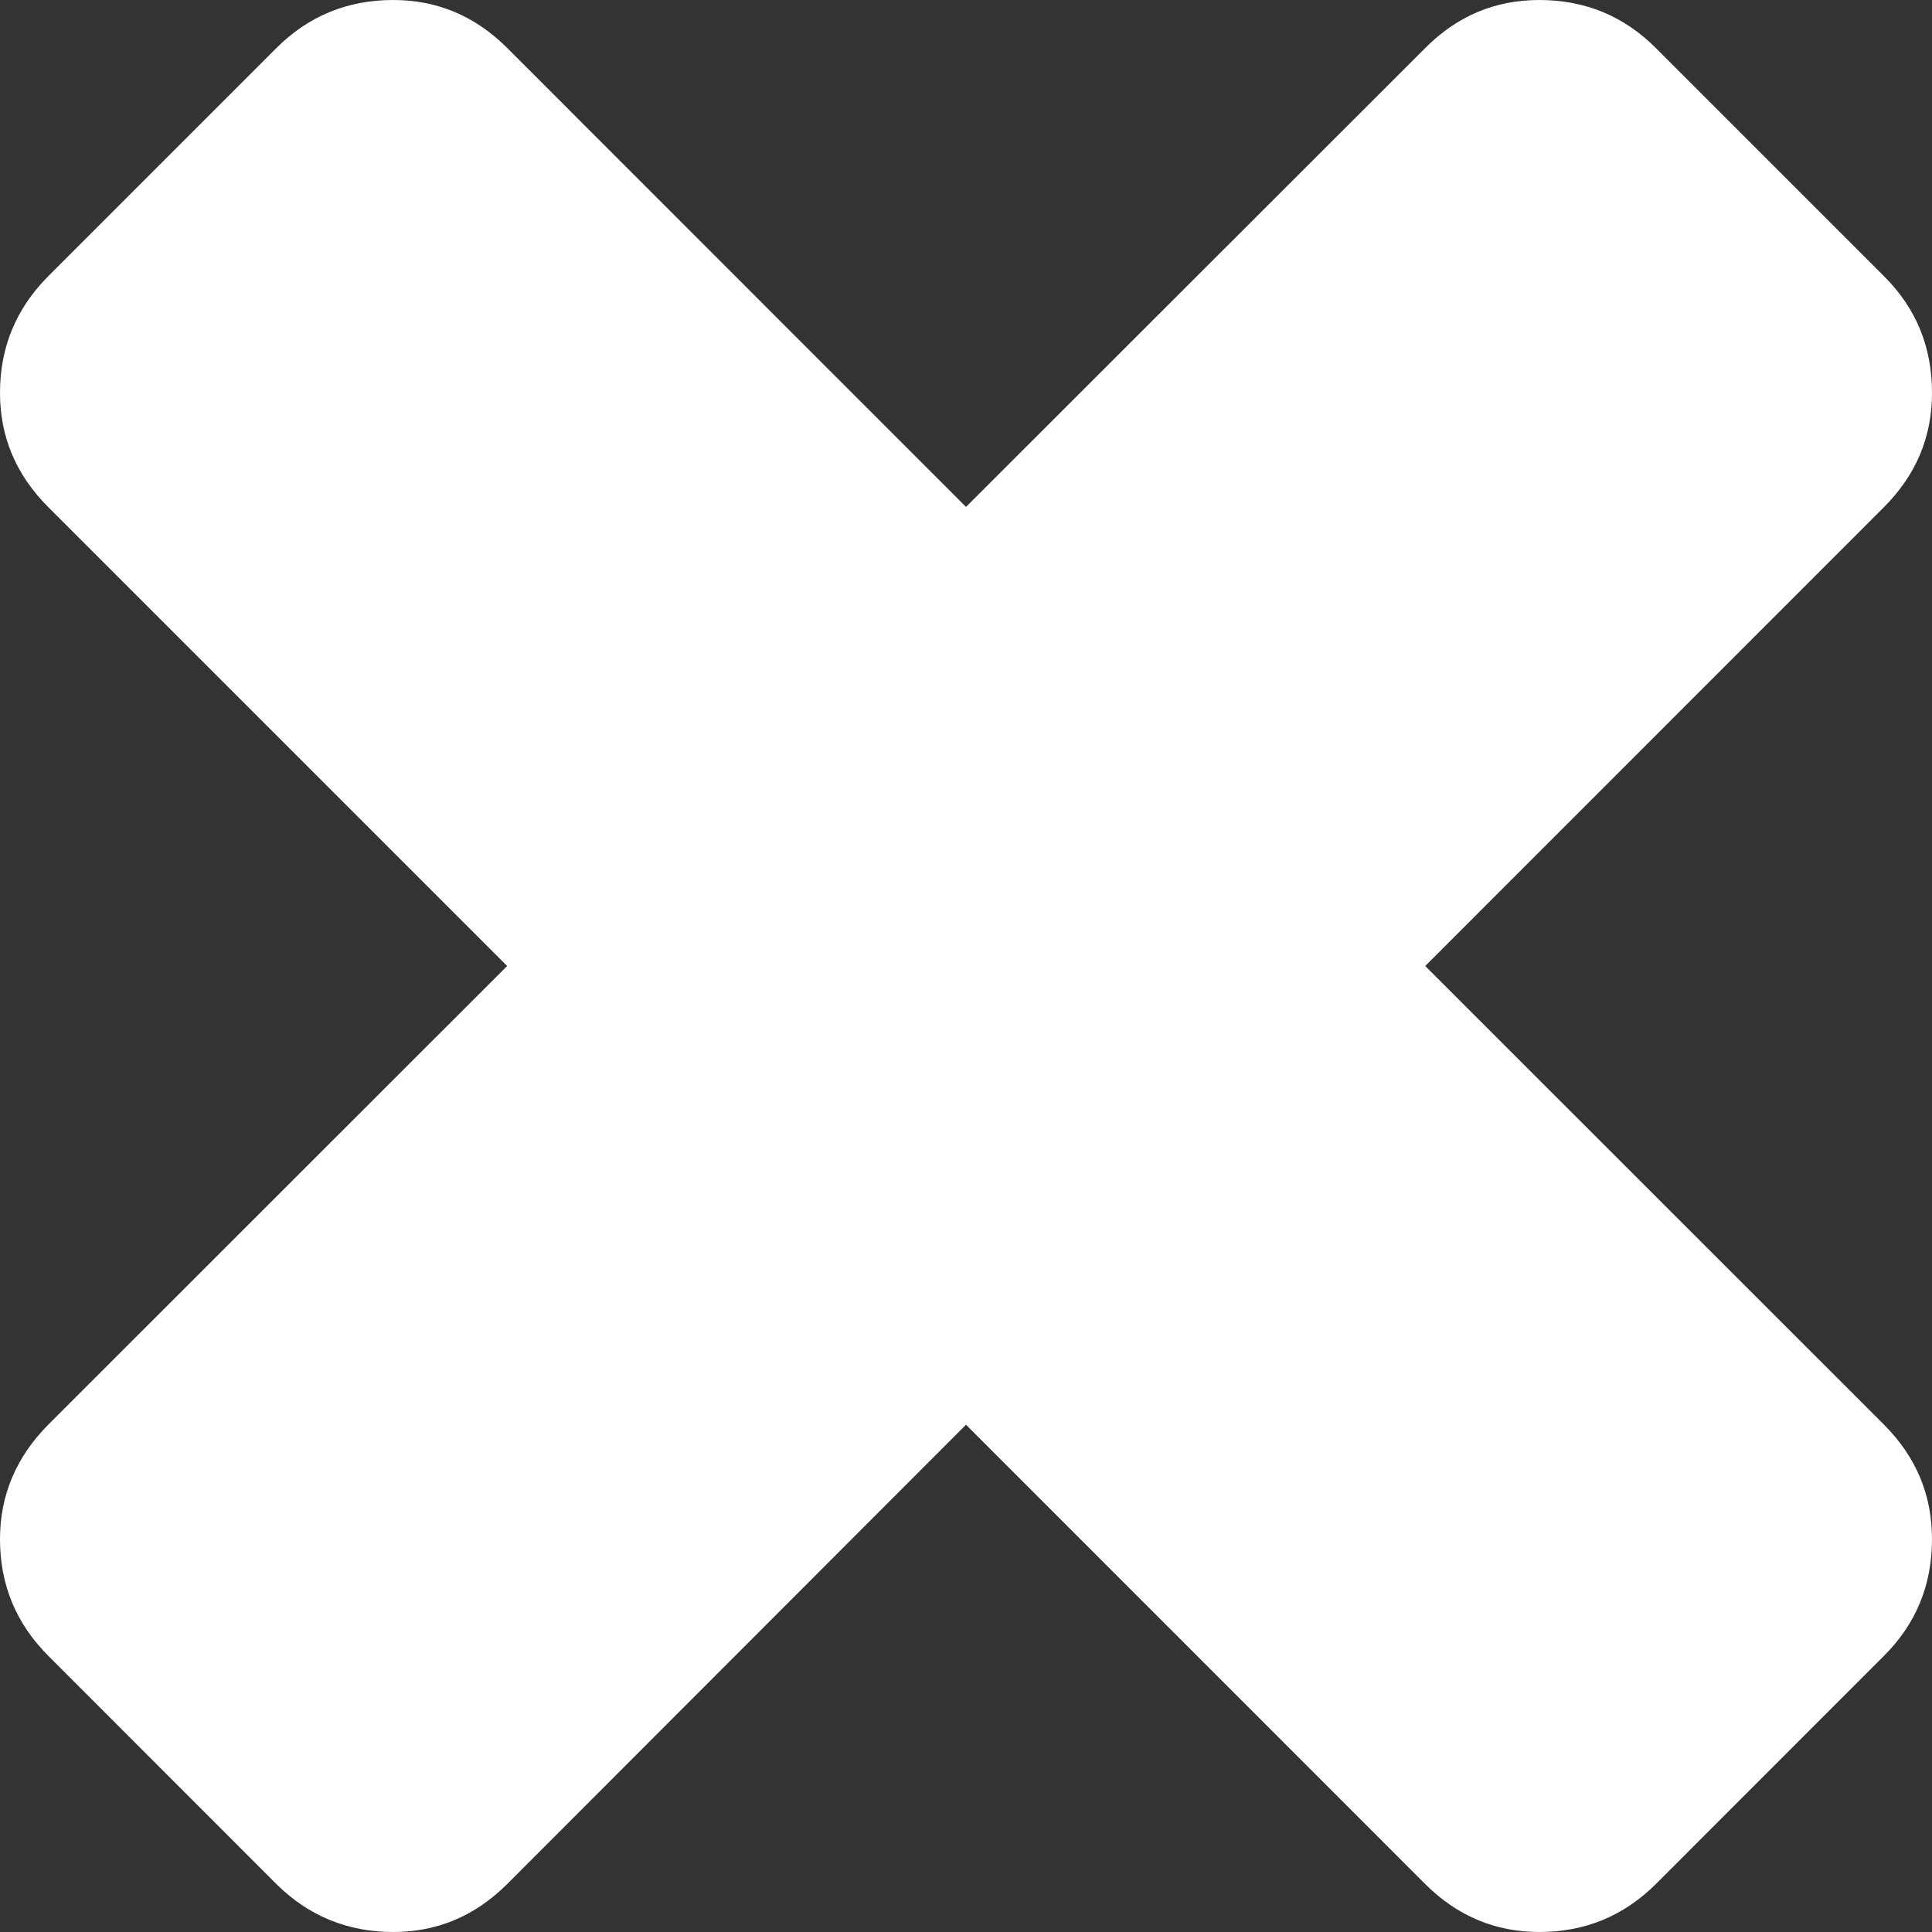 <?xml version="1.0" encoding="utf-8"?>
<!-- Generator: Adobe Illustrator 16.0.0, SVG Export Plug-In . SVG Version: 6.00 Build 0)  -->
<!DOCTYPE svg PUBLIC "-//W3C//DTD SVG 1.1//EN" "http://www.w3.org/Graphics/SVG/1.1/DTD/svg11.dtd">
<svg version="1.1" id="Capa_1" xmlns="http://www.w3.org/2000/svg" xmlns:xlink="http://www.w3.org/1999/xlink" x="0px" y="0px"
	 width="16px" height="16px" viewBox="0 0 16 16" enable-background="new 0 0 16 16" xml:space="preserve">
<rect x="0" y="0" width="16" height="16" fill="#333333" stroke="none"/>
<g>
	<path fill="#FFF" d="M15.603,11.799C15.87,12.067,16,12.381,16,12.748c0,0.377-0.132,0.7-0.397,0.964l-1.89,1.891
		C13.446,15.868,13.125,16,12.748,16c-0.366,0-0.681-0.134-0.945-0.397L8,11.799l-3.8,3.804C3.934,15.868,3.62,16,3.256,16
		c-0.378,0-0.702-0.134-0.967-0.397l-1.89-1.891C0.134,13.446,0,13.125,0,12.748c0-0.366,0.134-0.681,0.399-0.949L4.2,8L0.399,4.199
		C0.134,3.934,0,3.62,0,3.253c0-0.378,0.134-0.699,0.399-0.965l1.89-1.89C2.555,0.132,2.878,0,3.256,0
		C3.62,0,3.935,0.132,4.201,0.398L8,4.198l3.803-3.8C12.067,0.132,12.382,0,12.748,0c0.377,0,0.7,0.132,0.965,0.398l1.89,1.89
		C15.87,2.554,16,2.875,16,3.253c0,0.367-0.132,0.68-0.397,0.946L11.803,8L15.603,11.799z"/>
</g>
</svg>
